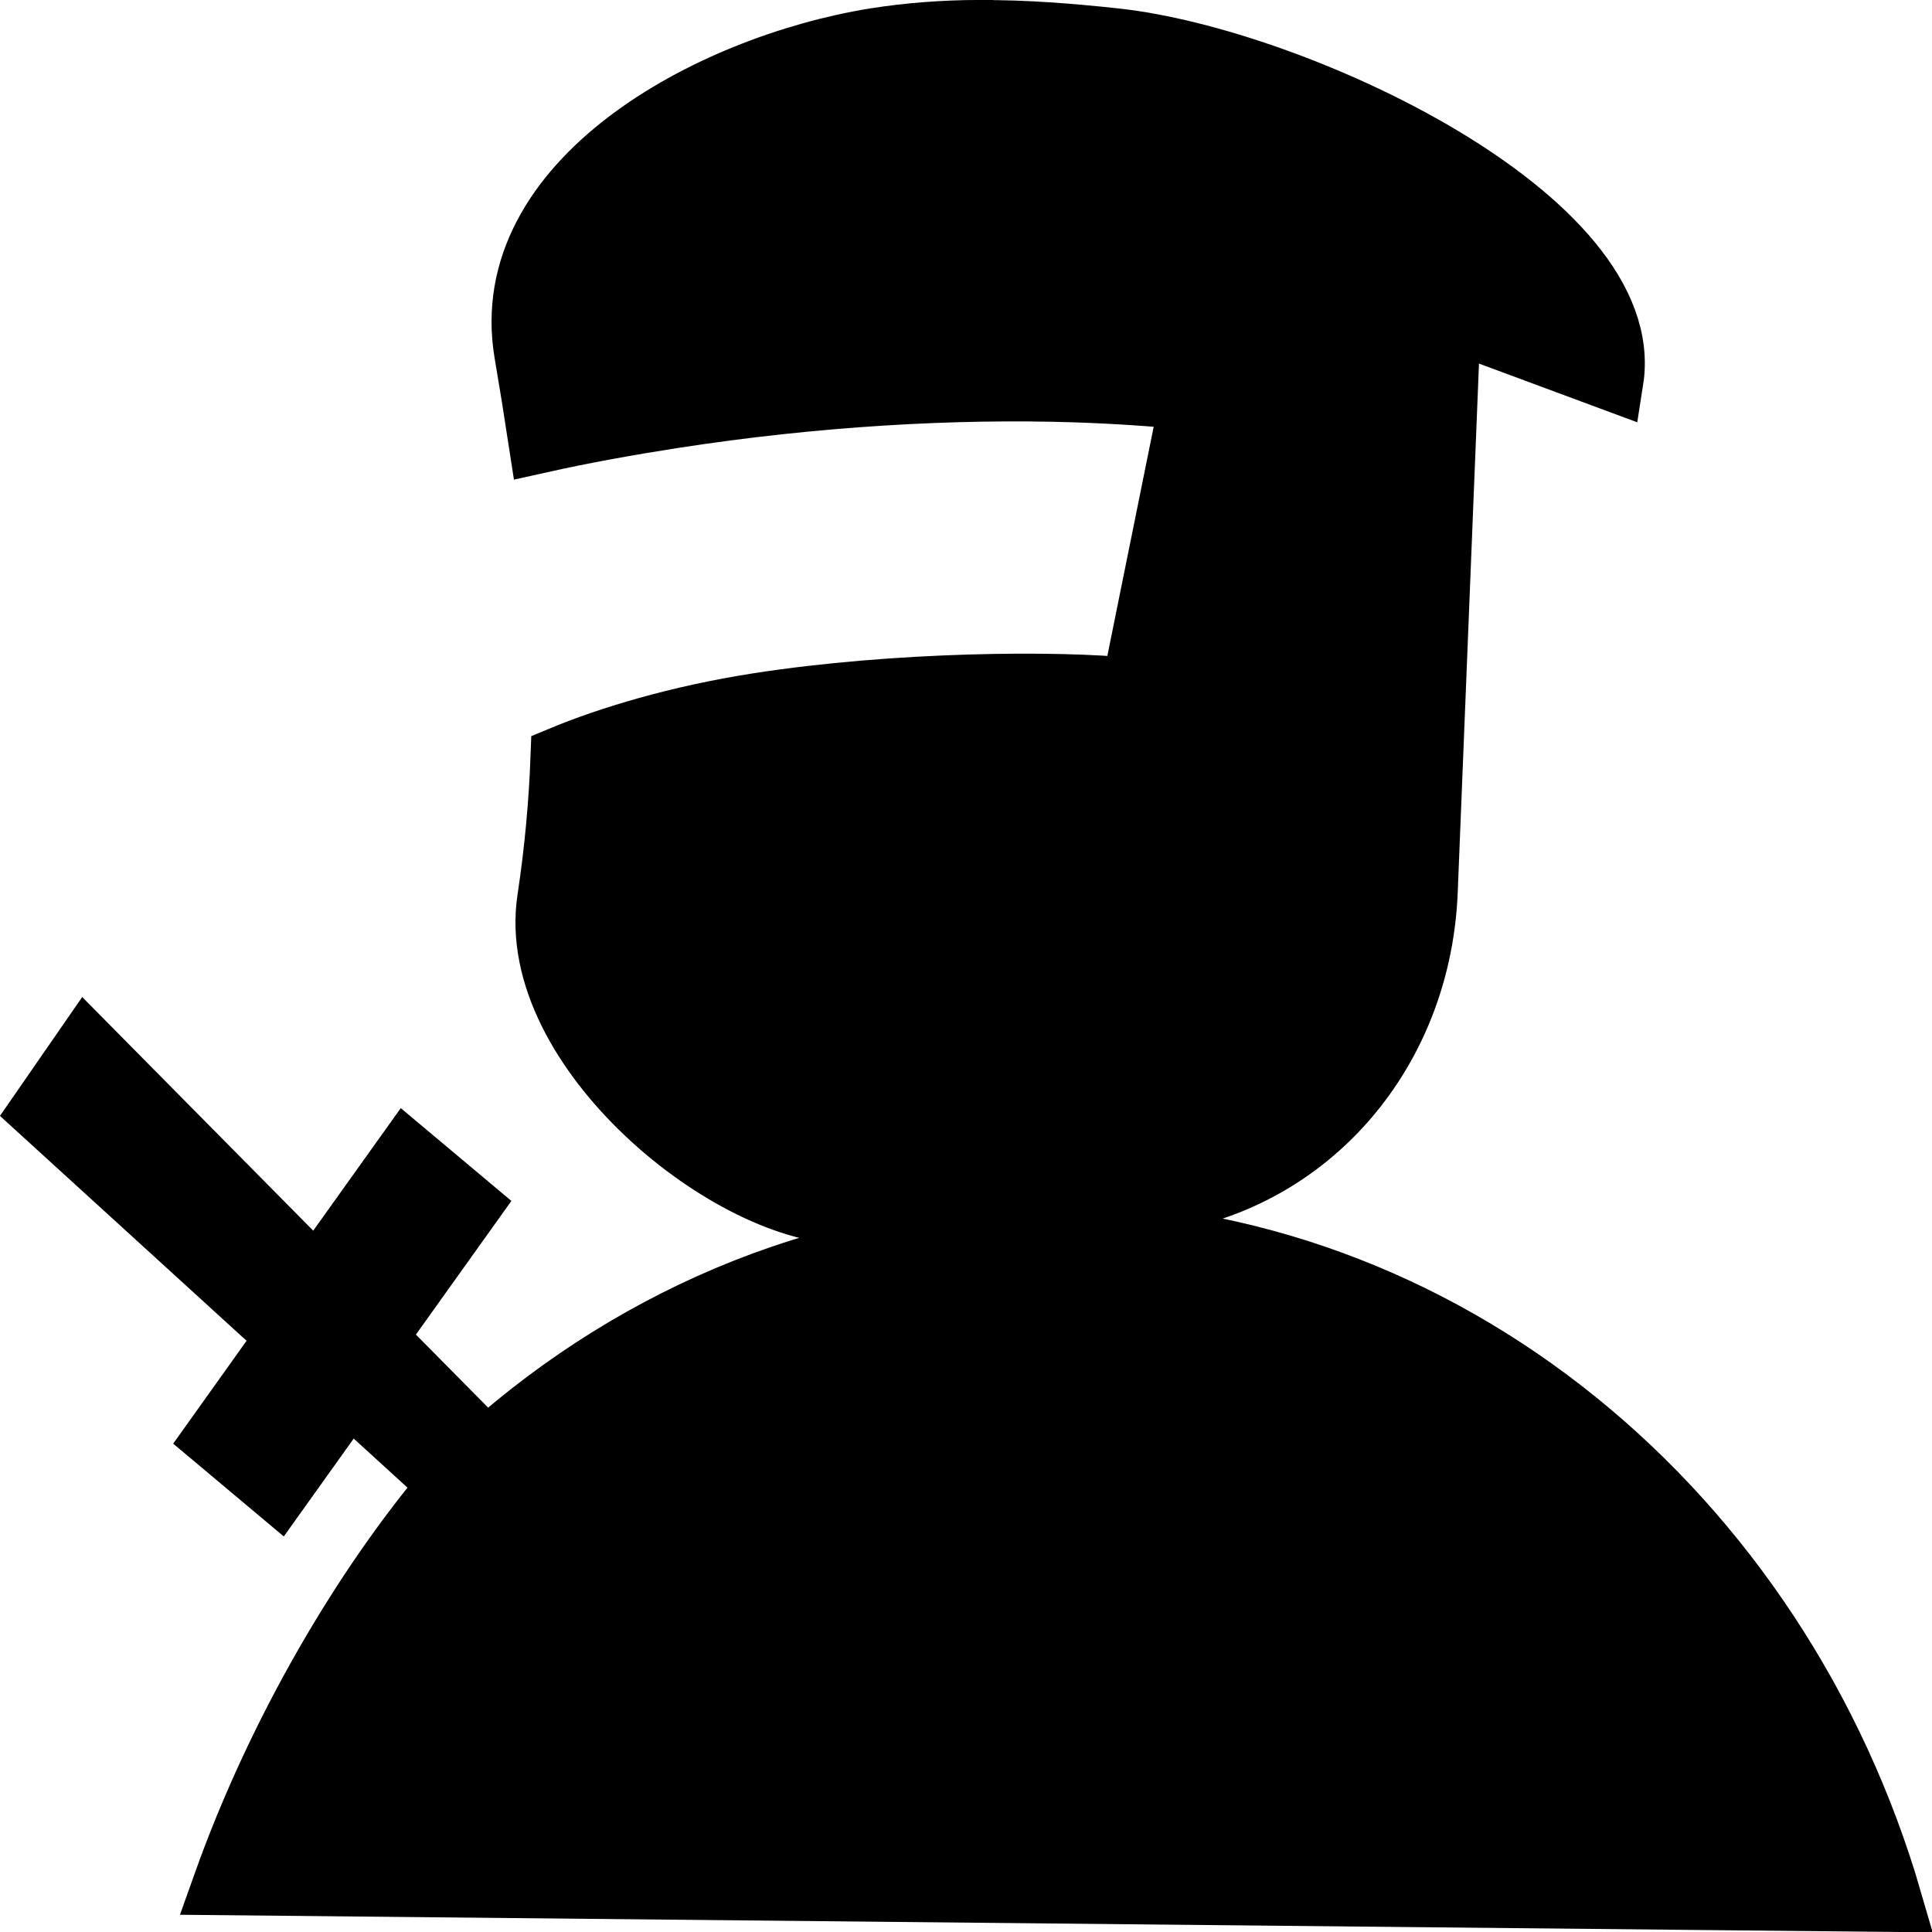 <?xml version="1.0" encoding="UTF-8"?>
<svg width="48" height="48" version="1.1" viewBox="0 0 12.7 12.7" xmlns="http://www.w3.org/2000/svg" xmlns:cc="http://creativecommons.org/ns#" xmlns:dc="http://purl.org/dc/elements/1.1/" xmlns:rdf="http://www.w3.org/1999/02/22-rdf-syntax-ns#">
 <path d="m6.441 0.202c-0.231 9.02e-4 -0.462 0.017-0.693 0.054-1.094 0.178-2.486 0.939-2.297 2.064 0.033 0.195 0.065 0.391 0.095 0.588 0.292-0.065 0.587-0.118 0.877-0.163 0.935-0.145 1.851-0.197 2.649-0.171 0.266 0.009 0.519 0.026 0.755 0.05l-0.385 1.904c-0.488-0.051-1.552-0.043-2.459 0.098-0.527 0.082-0.98 0.22-1.293 0.35-0.011 0.299-0.039 0.611-0.088 0.937-0.148 0.982 1.214 2.087 1.996 2.064l1.786-0.054c1.105-0.034 1.95-0.921 1.996-2.064l0.151-3.756 1.07 0.397c0.167-1.061-2.089-2.114-3.268-2.243-0.297-0.032-0.594-0.056-0.891-0.054zm-5.873 6.668-0.301 0.435 1.623 1.48-0.478 0.67 0.416 0.349 0.465-0.651 0.664 0.606c-0.57 0.674-1.13 1.623-1.488 2.628l10.965 0.11c-0.74-2.551-2.941-4.402-5.542-4.402-1.403 0-2.69 0.539-3.694 1.435l-0.728-0.736 0.618-0.865-0.416-0.349-0.588 0.823z" stroke="#000" stroke-width=".405"/>
</svg>
